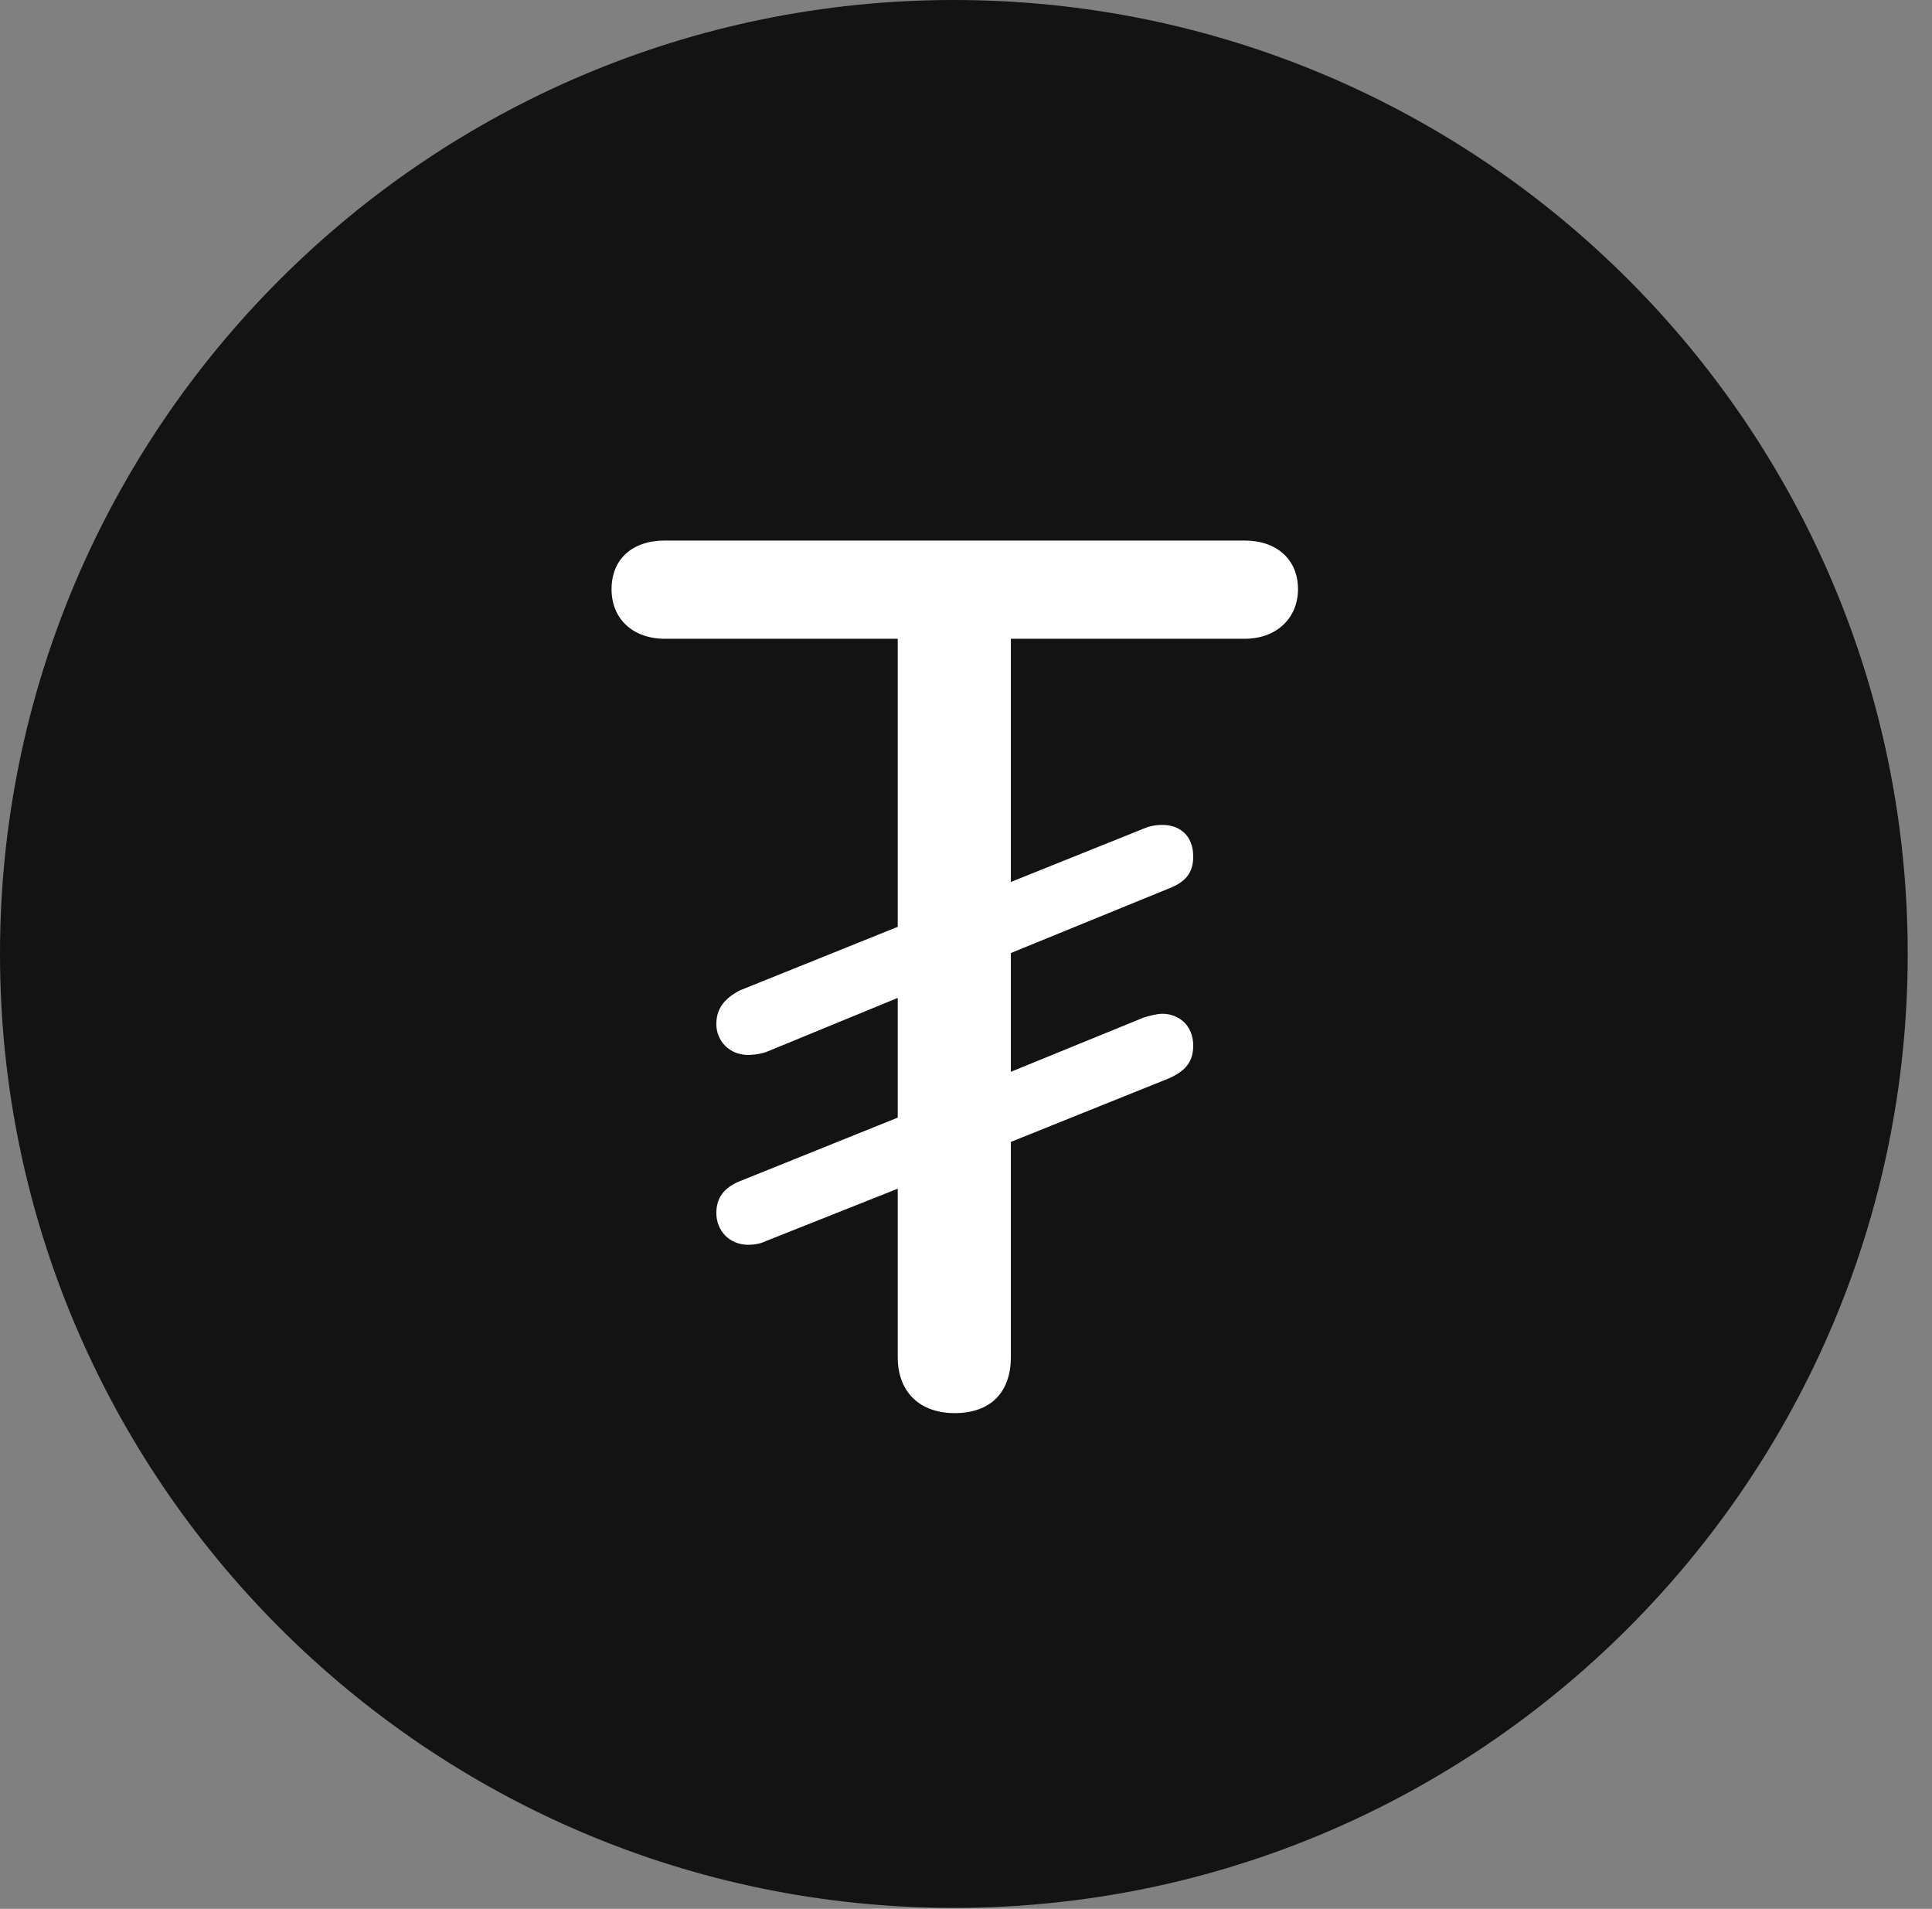 <?xml version="1.0" encoding="UTF-8"?>
<!--Generator: Apple Native CoreSVG 326-->
<!DOCTYPE svg
PUBLIC "-//W3C//DTD SVG 1.1//EN"
       "http://www.w3.org/Graphics/SVG/1.1/DTD/svg11.dtd">
<svg version="1.1" xmlns="http://www.w3.org/2000/svg" xmlns:xlink="http://www.w3.org/1999/xlink" viewBox="0 0 28.246 27.904">
 <rect x="0" y="0" width="28.246" height="27.904" fill="#808080" stroke="none"/>
 <g>
  <rect height="27.904" opacity="0" width="28.246" x="0" y="0"/>
  <path d="M13.945 27.891C21.643 27.891 27.891 21.629 27.891 13.945C27.891 6.248 21.643 0 13.945 0C6.262 0 0 6.248 0 13.945C0 21.629 6.262 27.891 13.945 27.891Z" fill="black" fill-opacity="0.85"/>
  <path d="M13.959 20.658C13.453 20.658 13.125 20.357 13.125 19.838L13.125 17.377L11.197 18.143C11.115 18.184 11.02 18.197 10.938 18.197C10.664 18.197 10.473 17.992 10.473 17.732C10.473 17.514 10.582 17.363 10.815 17.268L13.125 16.338L13.125 14.588L11.197 15.381C11.115 15.408 11.02 15.422 10.938 15.422C10.664 15.422 10.473 15.217 10.473 14.971C10.473 14.752 10.582 14.602 10.815 14.479L13.125 13.549L13.125 9.338L9.721 9.338C9.256 9.338 8.941 9.051 8.941 8.613C8.941 8.176 9.242 7.902 9.721 7.902L18.197 7.902C18.662 7.902 18.977 8.176 18.977 8.613C18.977 9.023 18.676 9.338 18.197 9.338L14.779 9.338L14.779 12.893L16.721 12.113C16.816 12.072 16.912 12.059 16.994 12.059C17.227 12.059 17.445 12.195 17.445 12.523C17.445 12.756 17.336 12.893 17.09 12.988L14.779 13.932L14.779 15.668L16.721 14.875C16.816 14.848 16.912 14.82 16.994 14.82C17.227 14.82 17.445 14.984 17.445 15.285C17.445 15.518 17.336 15.654 17.09 15.764L14.779 16.693L14.779 19.838C14.779 20.357 14.479 20.658 13.959 20.658Z" fill="white"/>
 </g>
</svg>
